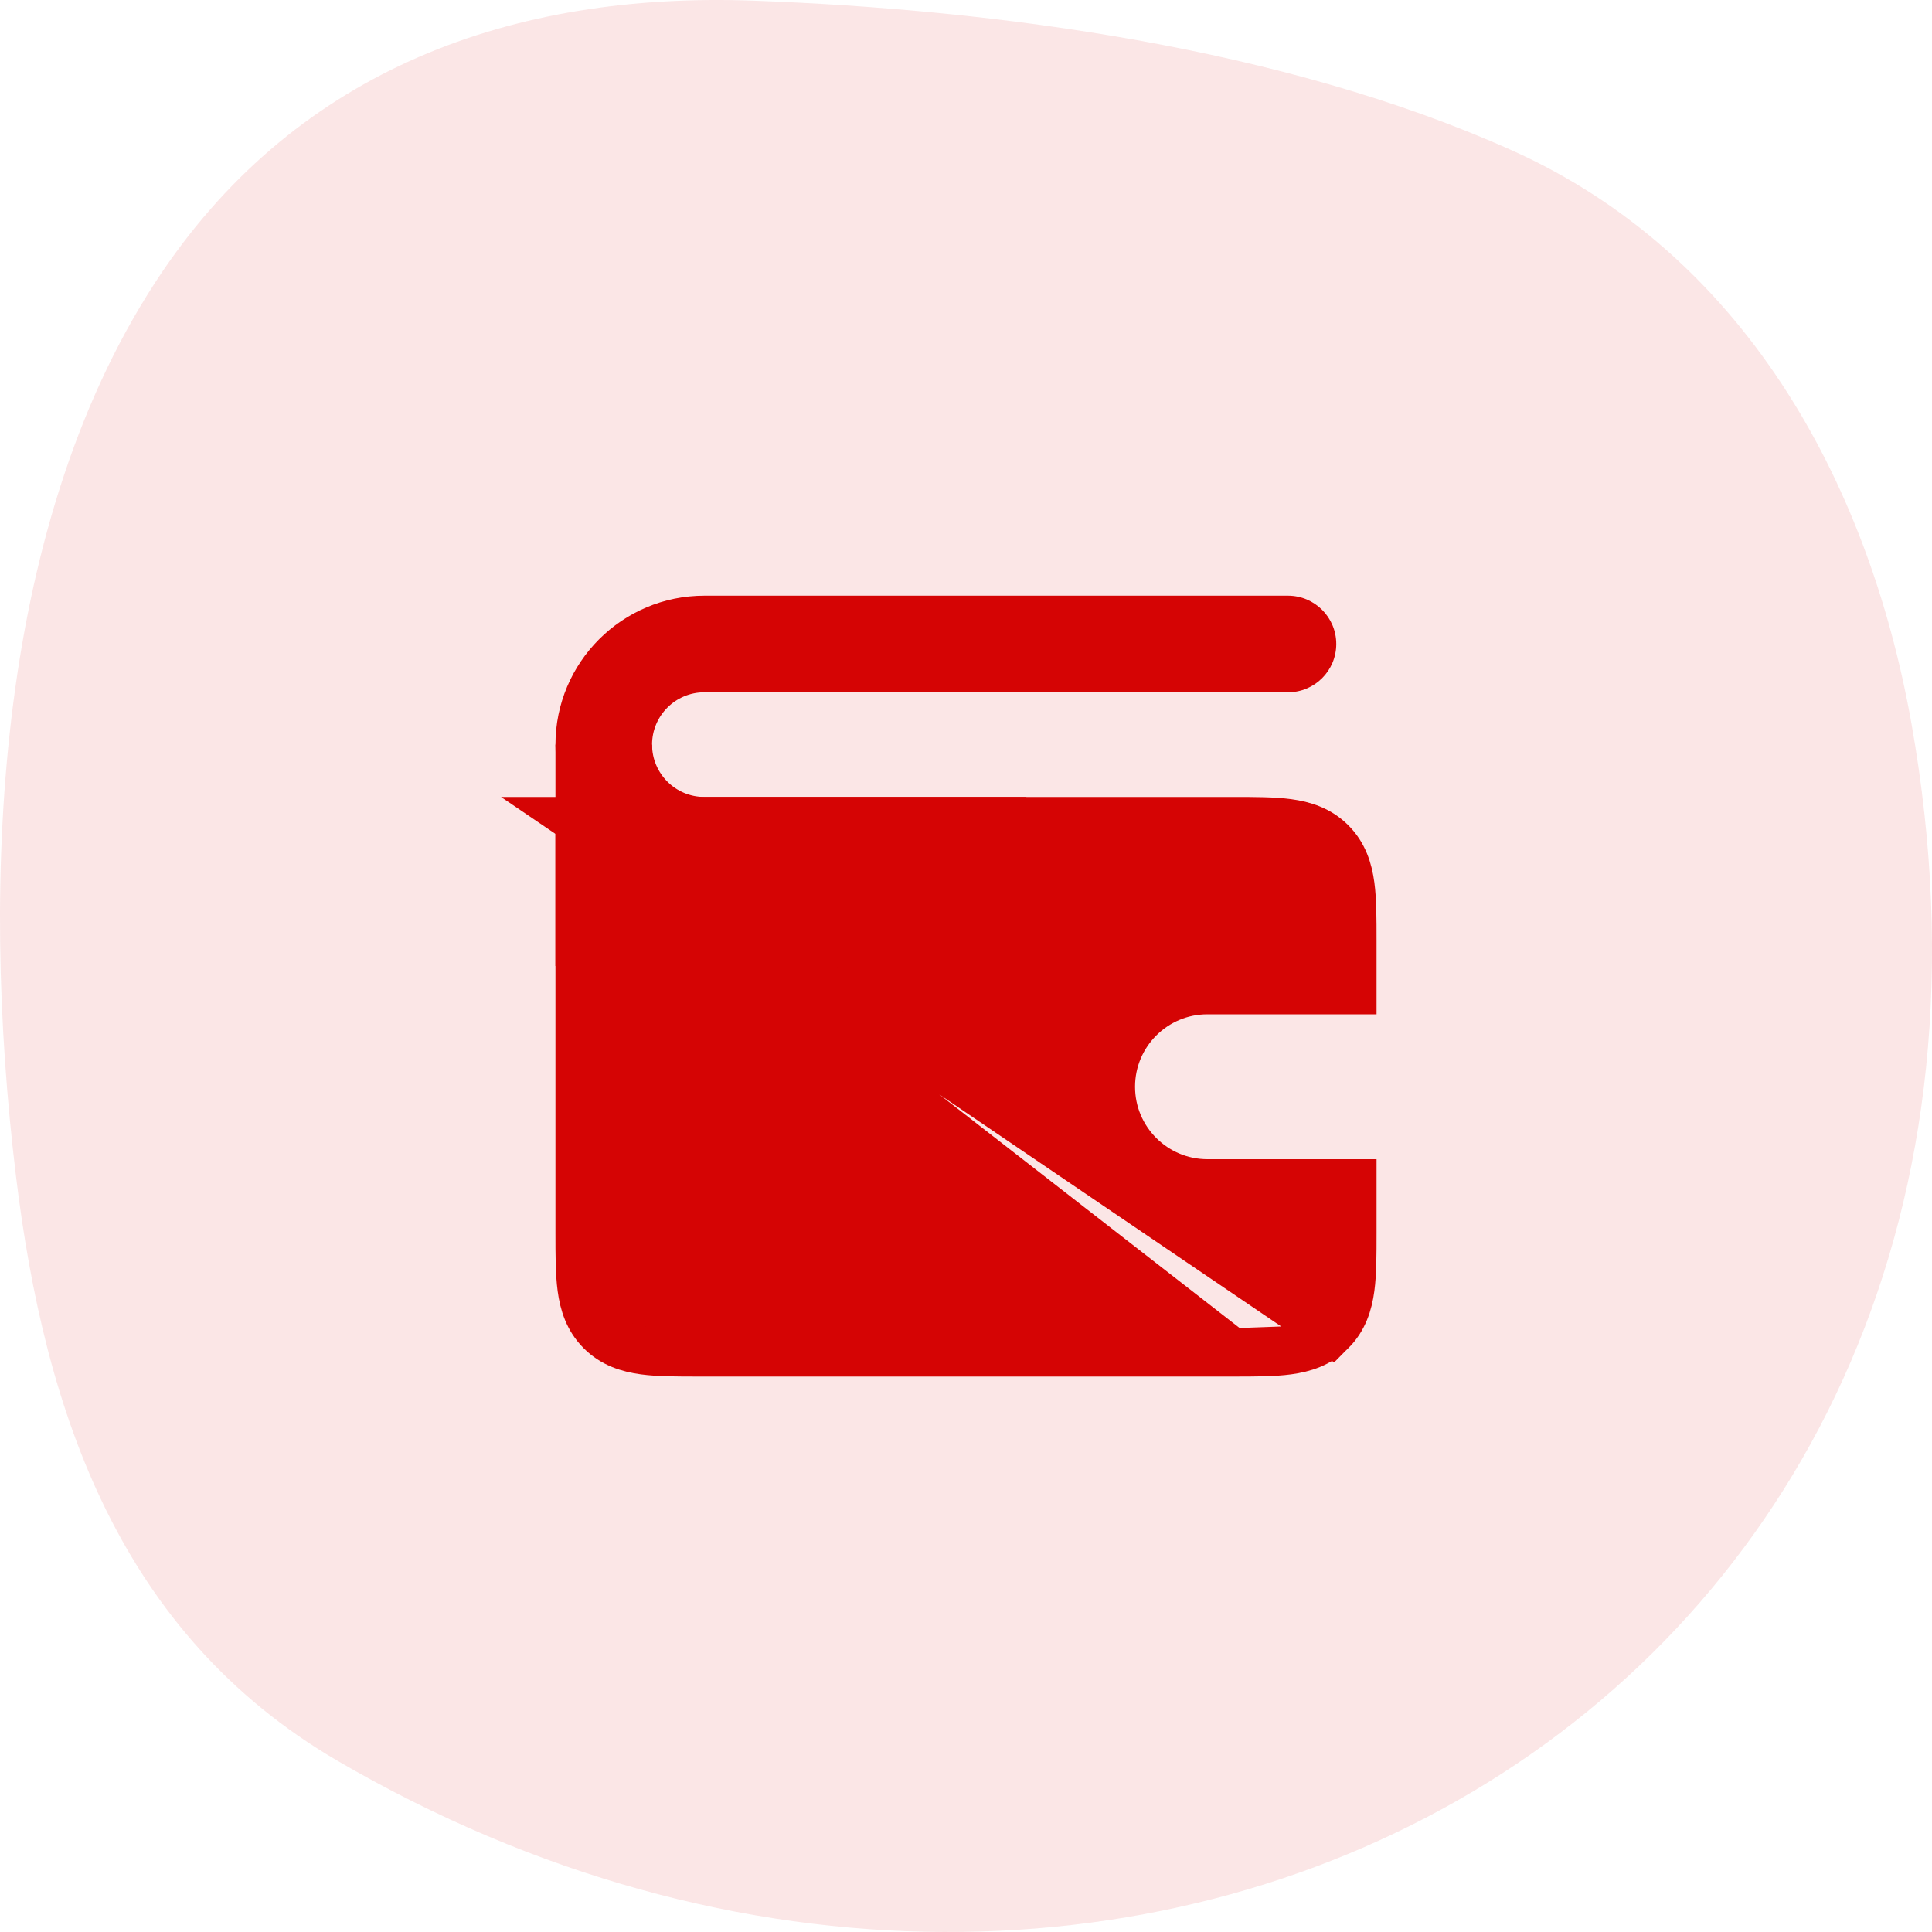 <svg width="40" height="40" viewBox="0 0 40 40" fill="none" xmlns="http://www.w3.org/2000/svg">
<path opacity="0.1" d="M0.33 24.344C0.926 29.276 2.494 33.819 6.966 36.443C23.501 46.096 43.145 35.161 39.576 14.987C38.667 9.868 36.041 5.238 31.294 3.109C26.546 0.98 20.608 0.198 15.603 0.014C10.599 -0.17 6.208 1.435 3.367 5.616C-0.083 10.709 -0.42 18.146 0.33 24.344Z" fill="#D50404"/>
<path d="M26.666 14.333C27.219 14.333 27.666 13.886 27.666 13.333C27.666 12.781 27.219 12.333 26.666 12.333V14.333ZM14.583 14.333L26.666 14.333V12.333L14.583 12.333V14.333ZM14.583 18.5L21.25 18.5V16.5L14.583 16.5V18.5ZM13.5 15.417C13.5 14.818 13.985 14.333 14.583 14.333V12.333C12.88 12.333 11.5 13.714 11.5 15.417H13.5ZM11.5 15.417C11.5 17.119 12.88 18.5 14.583 18.5V16.5C13.985 16.5 13.5 16.015 13.5 15.417H11.5Z" fill="#D50404"/>
<path d="M13.5 20V15.417H11.5V20H13.5Z" fill="#D50404"/>
<path d="M12 17H12.5H25.5L25.533 17C25.976 17 26.358 17 26.664 17.041C26.992 17.085 27.306 17.184 27.561 17.439C27.816 17.694 27.915 18.008 27.959 18.336C28 18.642 28 19.024 28 19.467L28 19.5V20V20.5H27.5H25C23.895 20.5 23 21.395 23 22.5C23 23.605 23.895 24.5 25 24.5H27.5H28V25V25.5C28 25.511 28 25.522 28 25.533C28 25.976 28 26.358 27.959 26.664C27.915 26.992 27.816 27.306 27.561 27.561L12 17ZM12 17V17.5M12 17V17.5M12 17.5L12 25.5L12 25.533C12 25.976 12 26.358 12.041 26.664C12.085 26.992 12.184 27.306 12.439 27.561C12.694 27.816 13.008 27.915 13.336 27.959C13.642 28 14.024 28 14.467 28L14.5 28L25.5 28M12 17.5L25.5 28M25.5 28C25.511 28 25.522 28 25.533 28M25.5 28L25.533 28M25.533 28C25.976 28 26.358 28 26.664 27.959M25.533 28L26.664 27.959M26.664 27.959C26.992 27.915 27.306 27.816 27.561 27.561L26.664 27.959Z" fill="#D50404" stroke="#D50404"/>
</svg>
